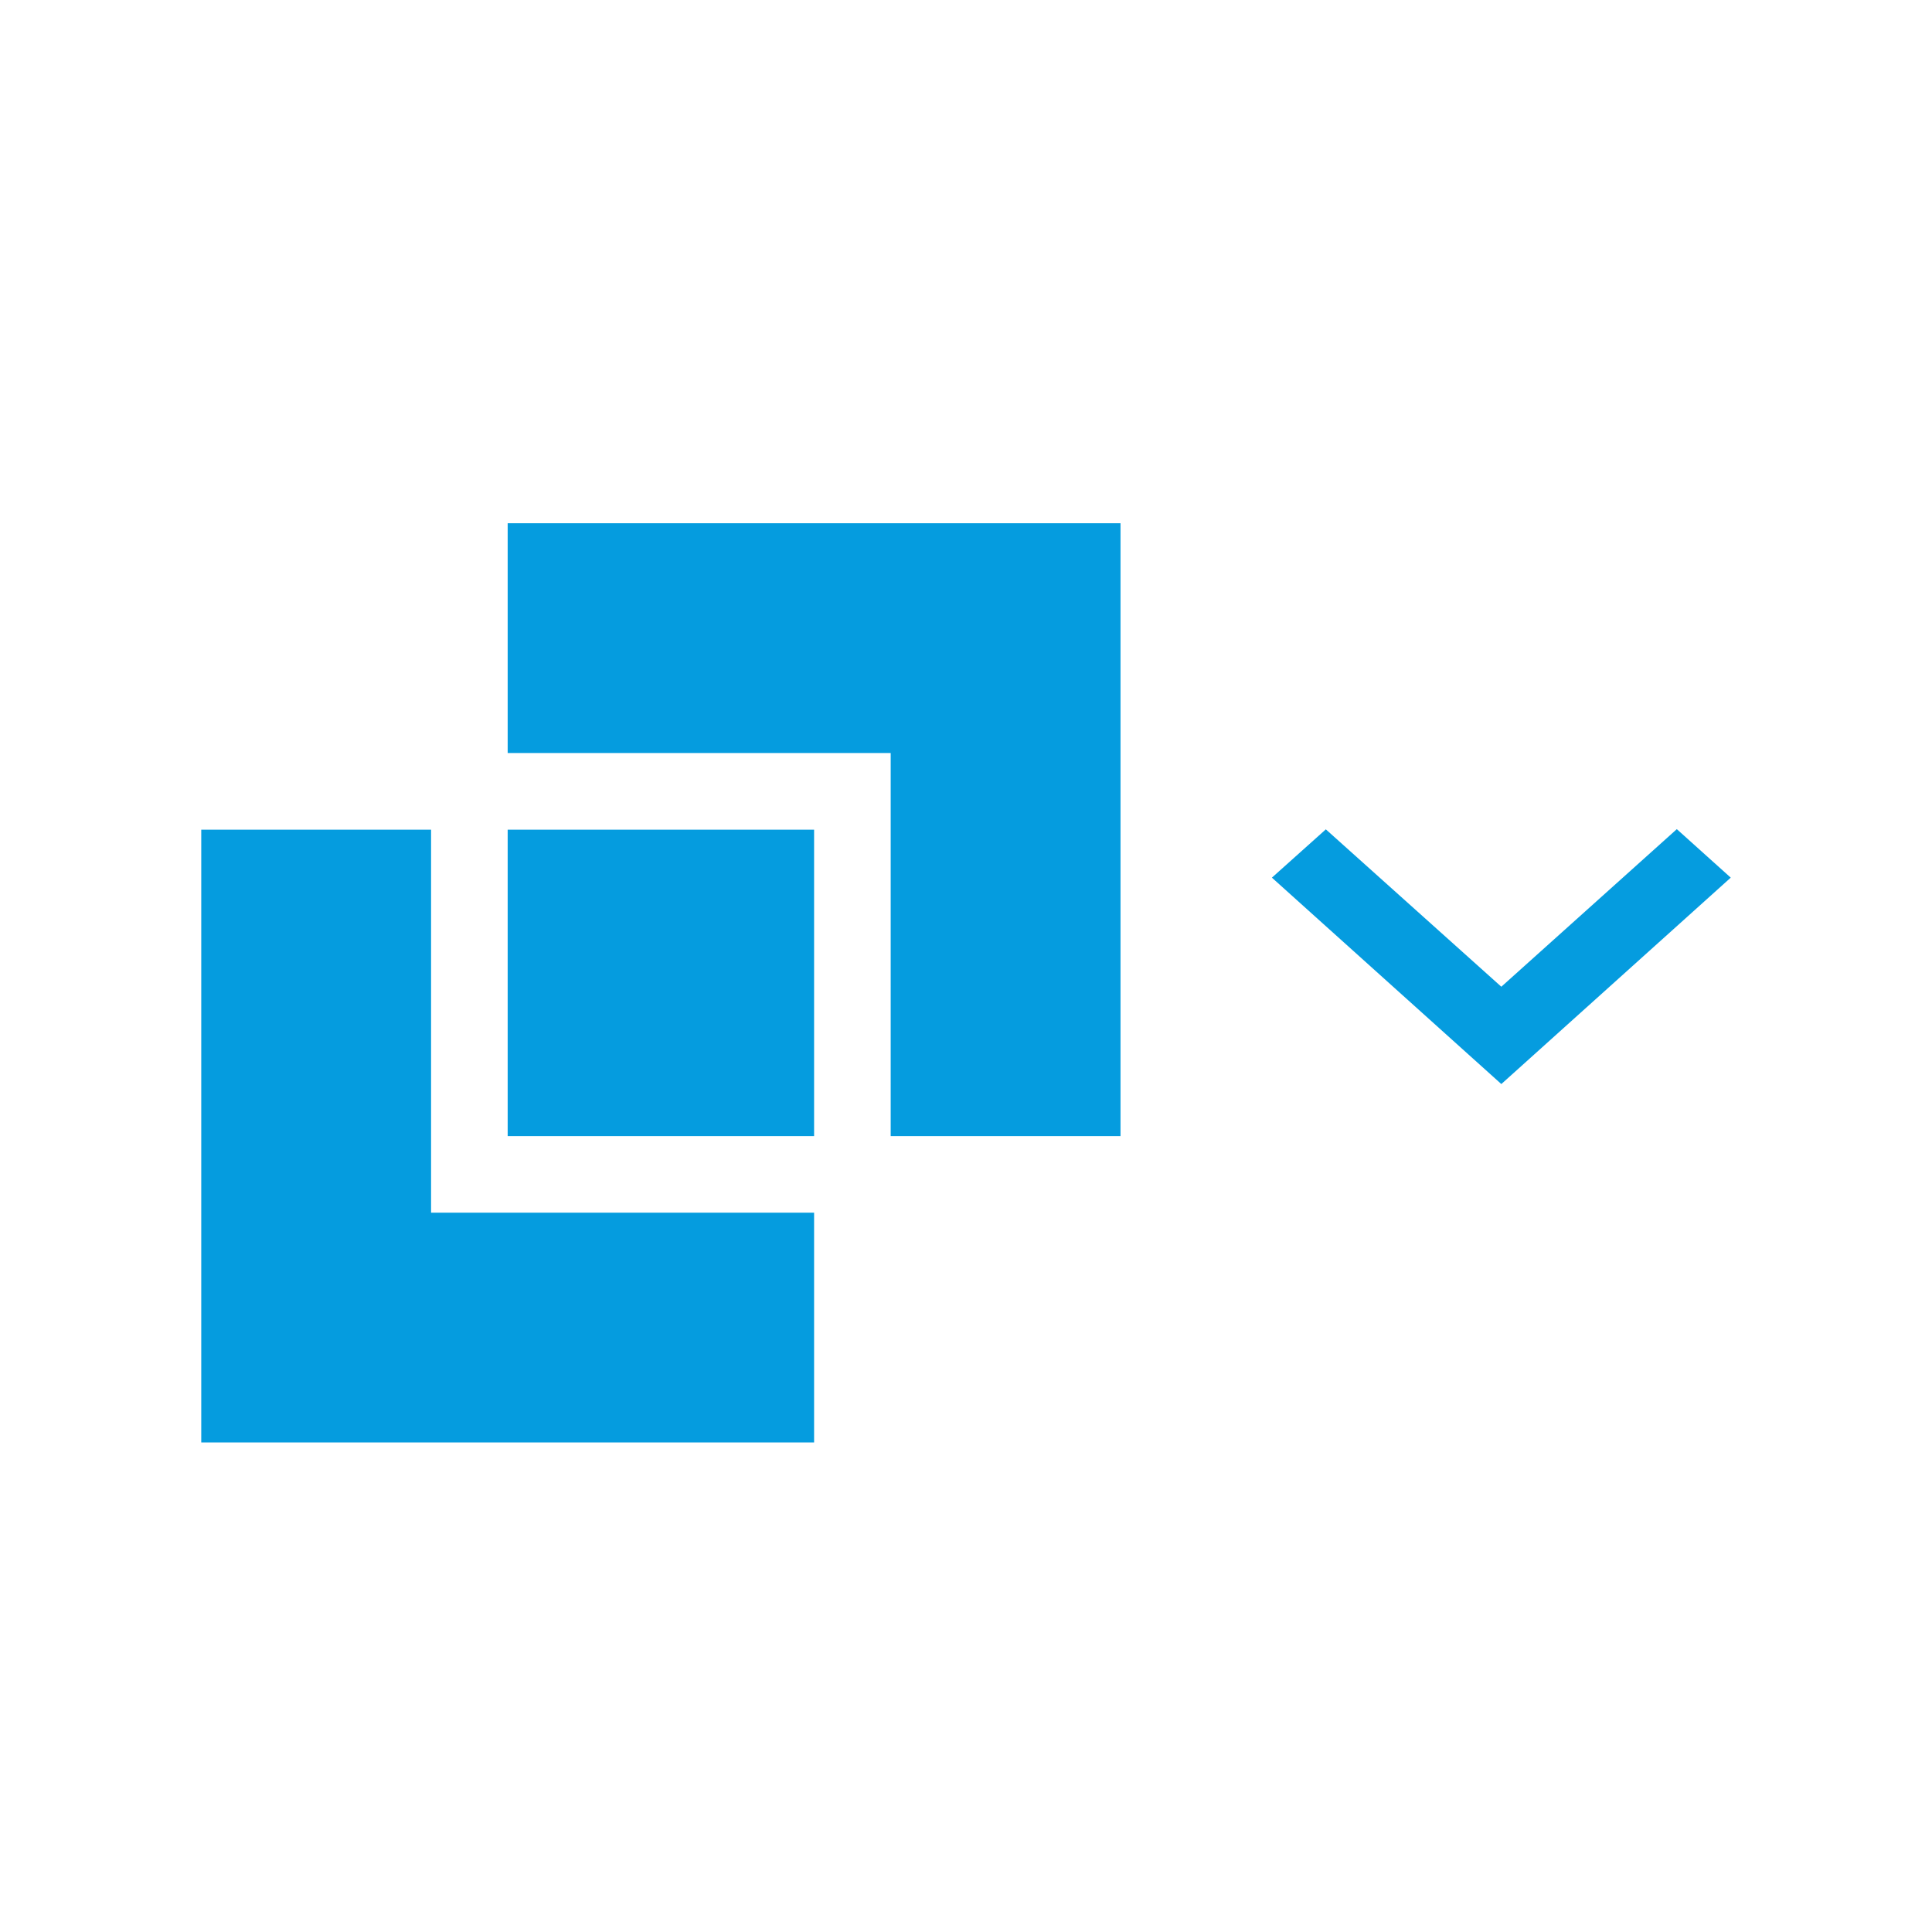 <svg xmlns="http://www.w3.org/2000/svg" xmlns:xlink="http://www.w3.org/1999/xlink" width="48" height="48" viewBox="0 0 48 48">
  <defs>
    <clipPath id="clip-path">
      <rect id="Rectangle_154661" data-name="Rectangle 154661" width="48" height="48"/>
    </clipPath>
  </defs>
  <g id="Group_By" data-name="Group By" clip-path="url(#clip-path)">
    <rect width="48" height="48" fill="rgba(255,255,255,0)"/>
    <g id="forcast" clip-path="url(#clip-path)">
      <rect id="Rectangle_154660" data-name="Rectangle 154660" width="48" height="48" fill="rgba(255,255,255,0)"/>
    </g>
    <path id="Union_165" data-name="Union 165" d="M0,22.838V7.613H5.71v9.516h9.516v5.709Zm17.129-7.612V5.709H7.613V0H22.839V15.226Zm-9.516,0V7.613h7.613v7.613ZM26.6,8.805l1.34-1.2L32.3,11.515,36.66,7.6,38,8.805l-5.7,5.128Z" transform="translate(5 13)" fill="#059cdf"/>
  </g>
</svg>
